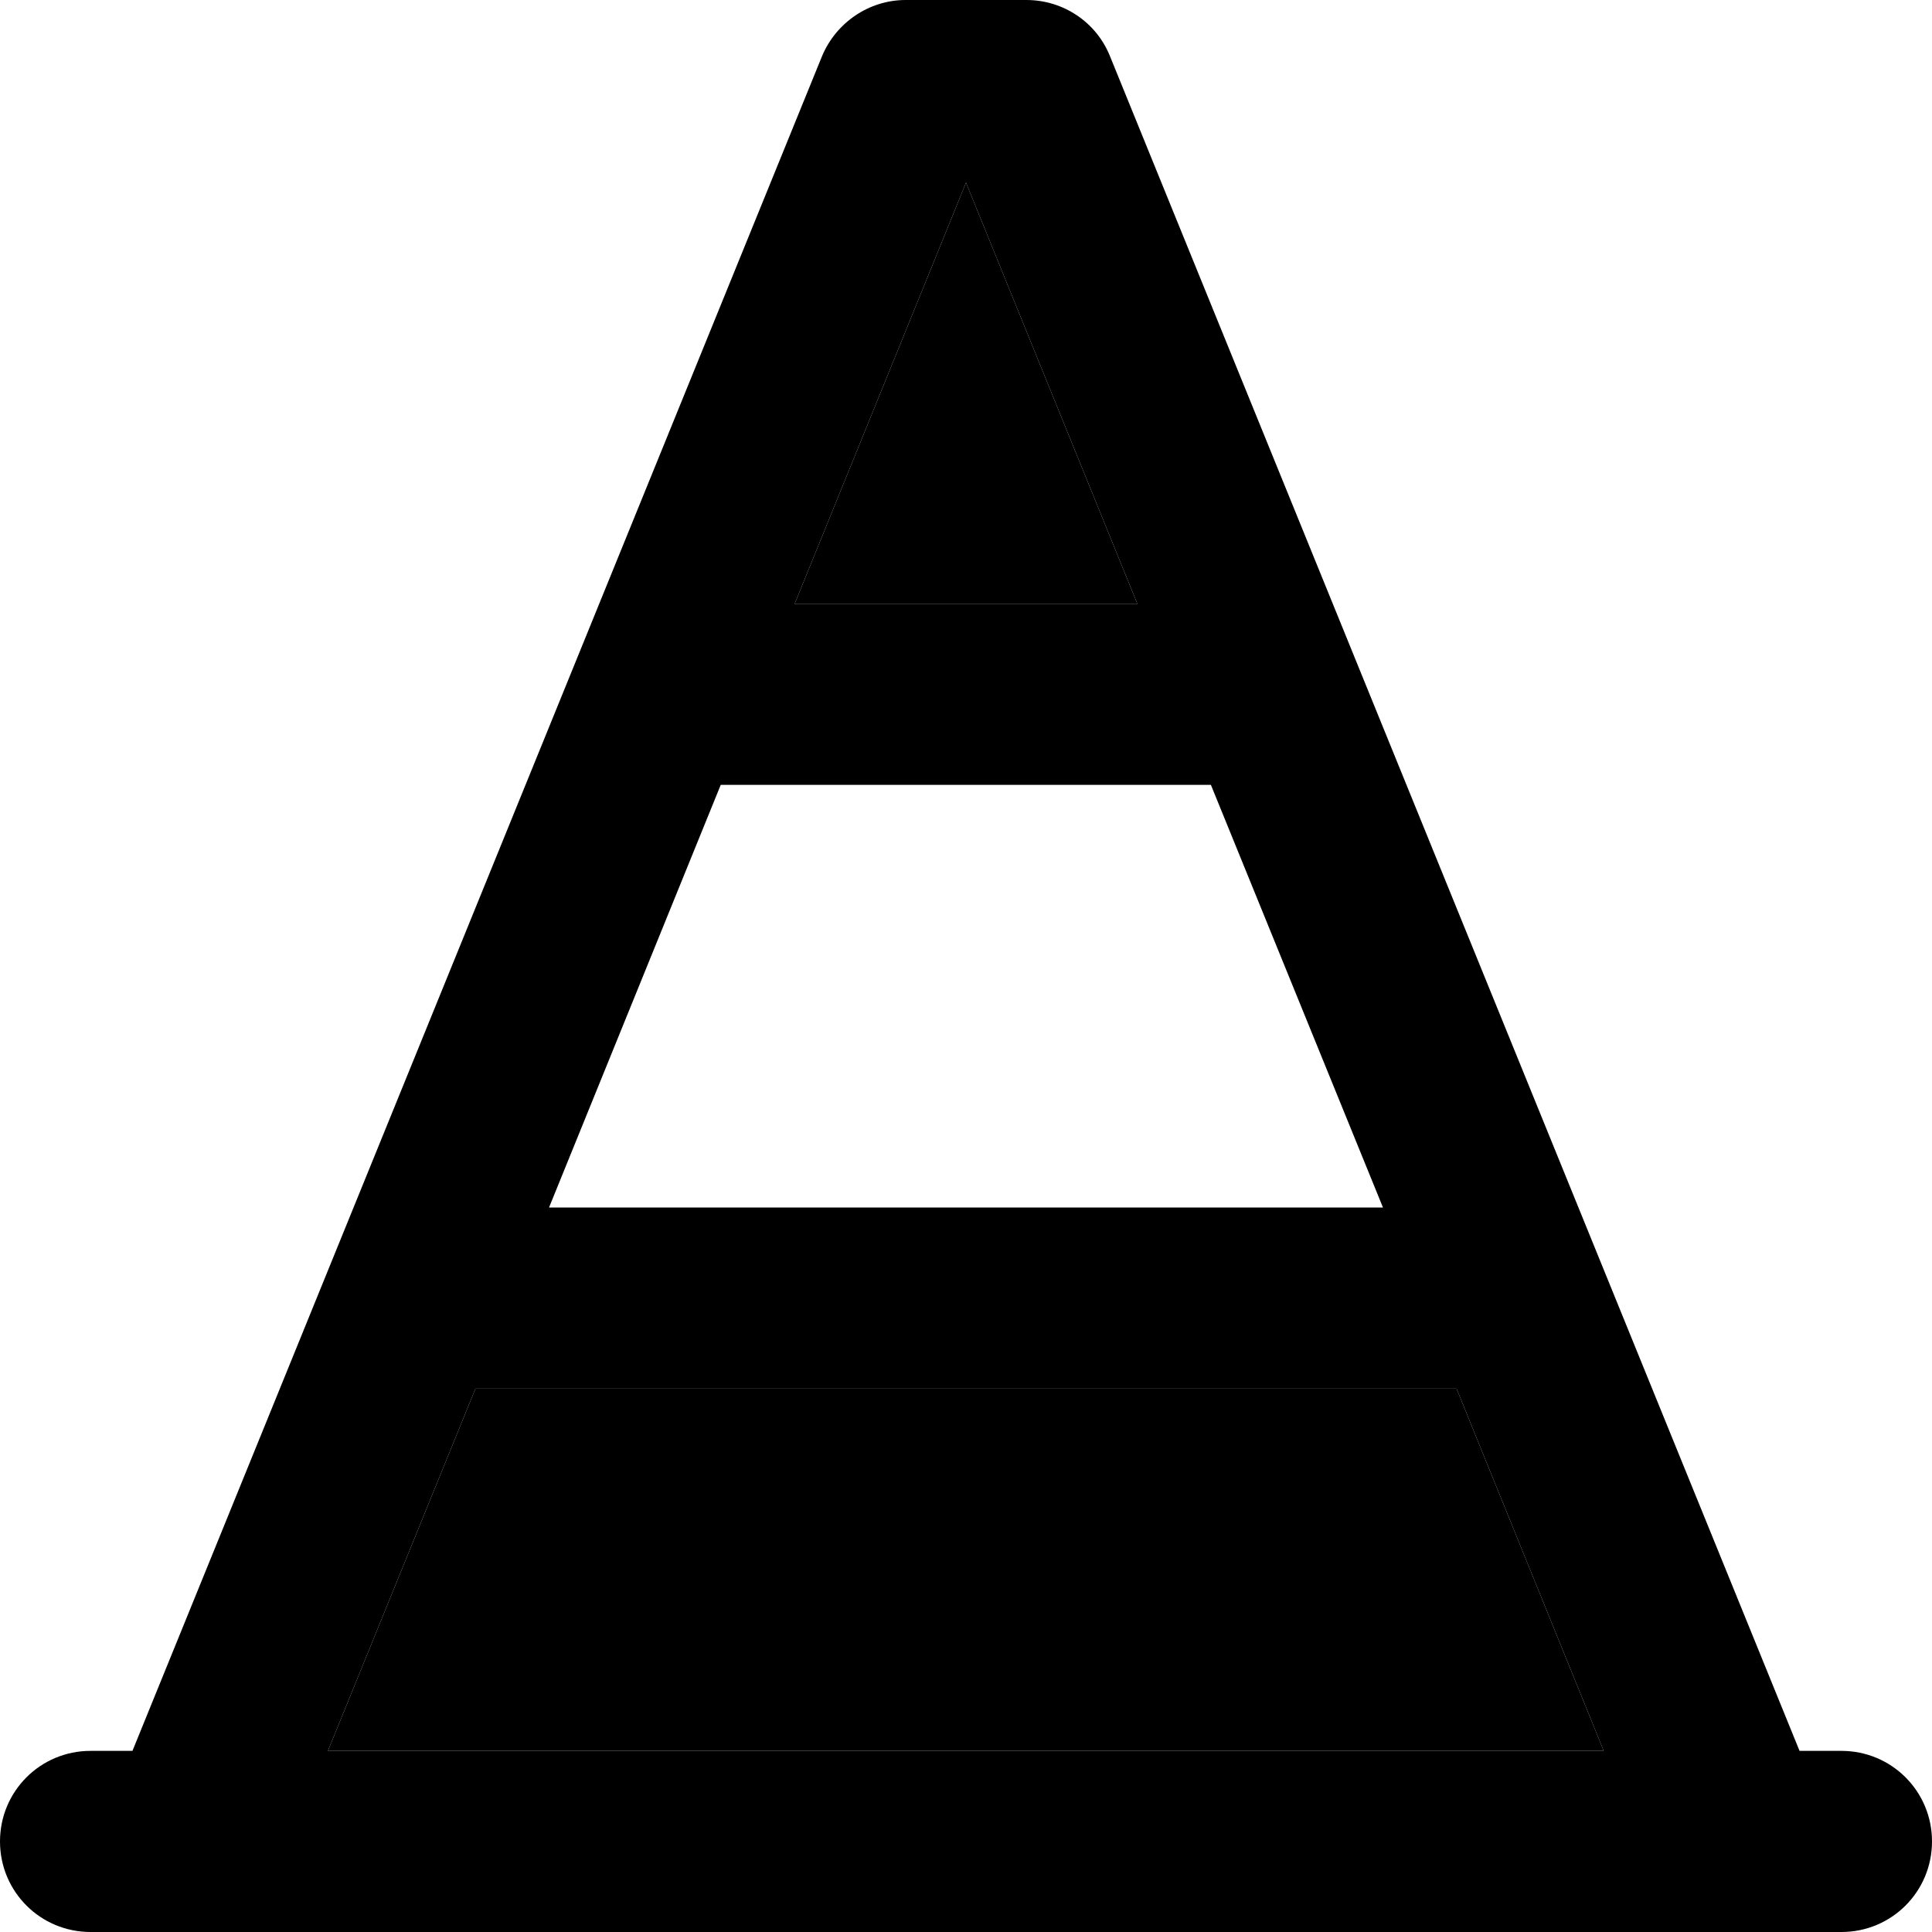 <svg xmlns="http://www.w3.org/2000/svg" width="24" height="24" viewBox="0 0 512 512"><path class="pr-icon-duotone-secondary" d="M86.9 464l338.1 0-39-96-260 0L86.9 464zM210.6 160l90.8 0L256 48.4 210.6 160z"/><path class="pr-icon-duotone-primary" d="M217.8 15c3.7-9 12.5-15 22.2-15l32 0c9.8 0 18.6 5.9 22.2 15L476.9 464l11.1 0c13.3 0 24 10.7 24 24s-10.7 24-24 24L24 512c-13.3 0-24-10.7-24-24s10.7-24 24-24l11.1 0L217.8 15zM386 368l-260 0L86.9 464l338.1 0-39-96zm-19.5-48L320.9 208l-129.9 0L145.5 320l221 0zM210.6 160l90.8 0L256 48.4 210.6 160z"/></svg>